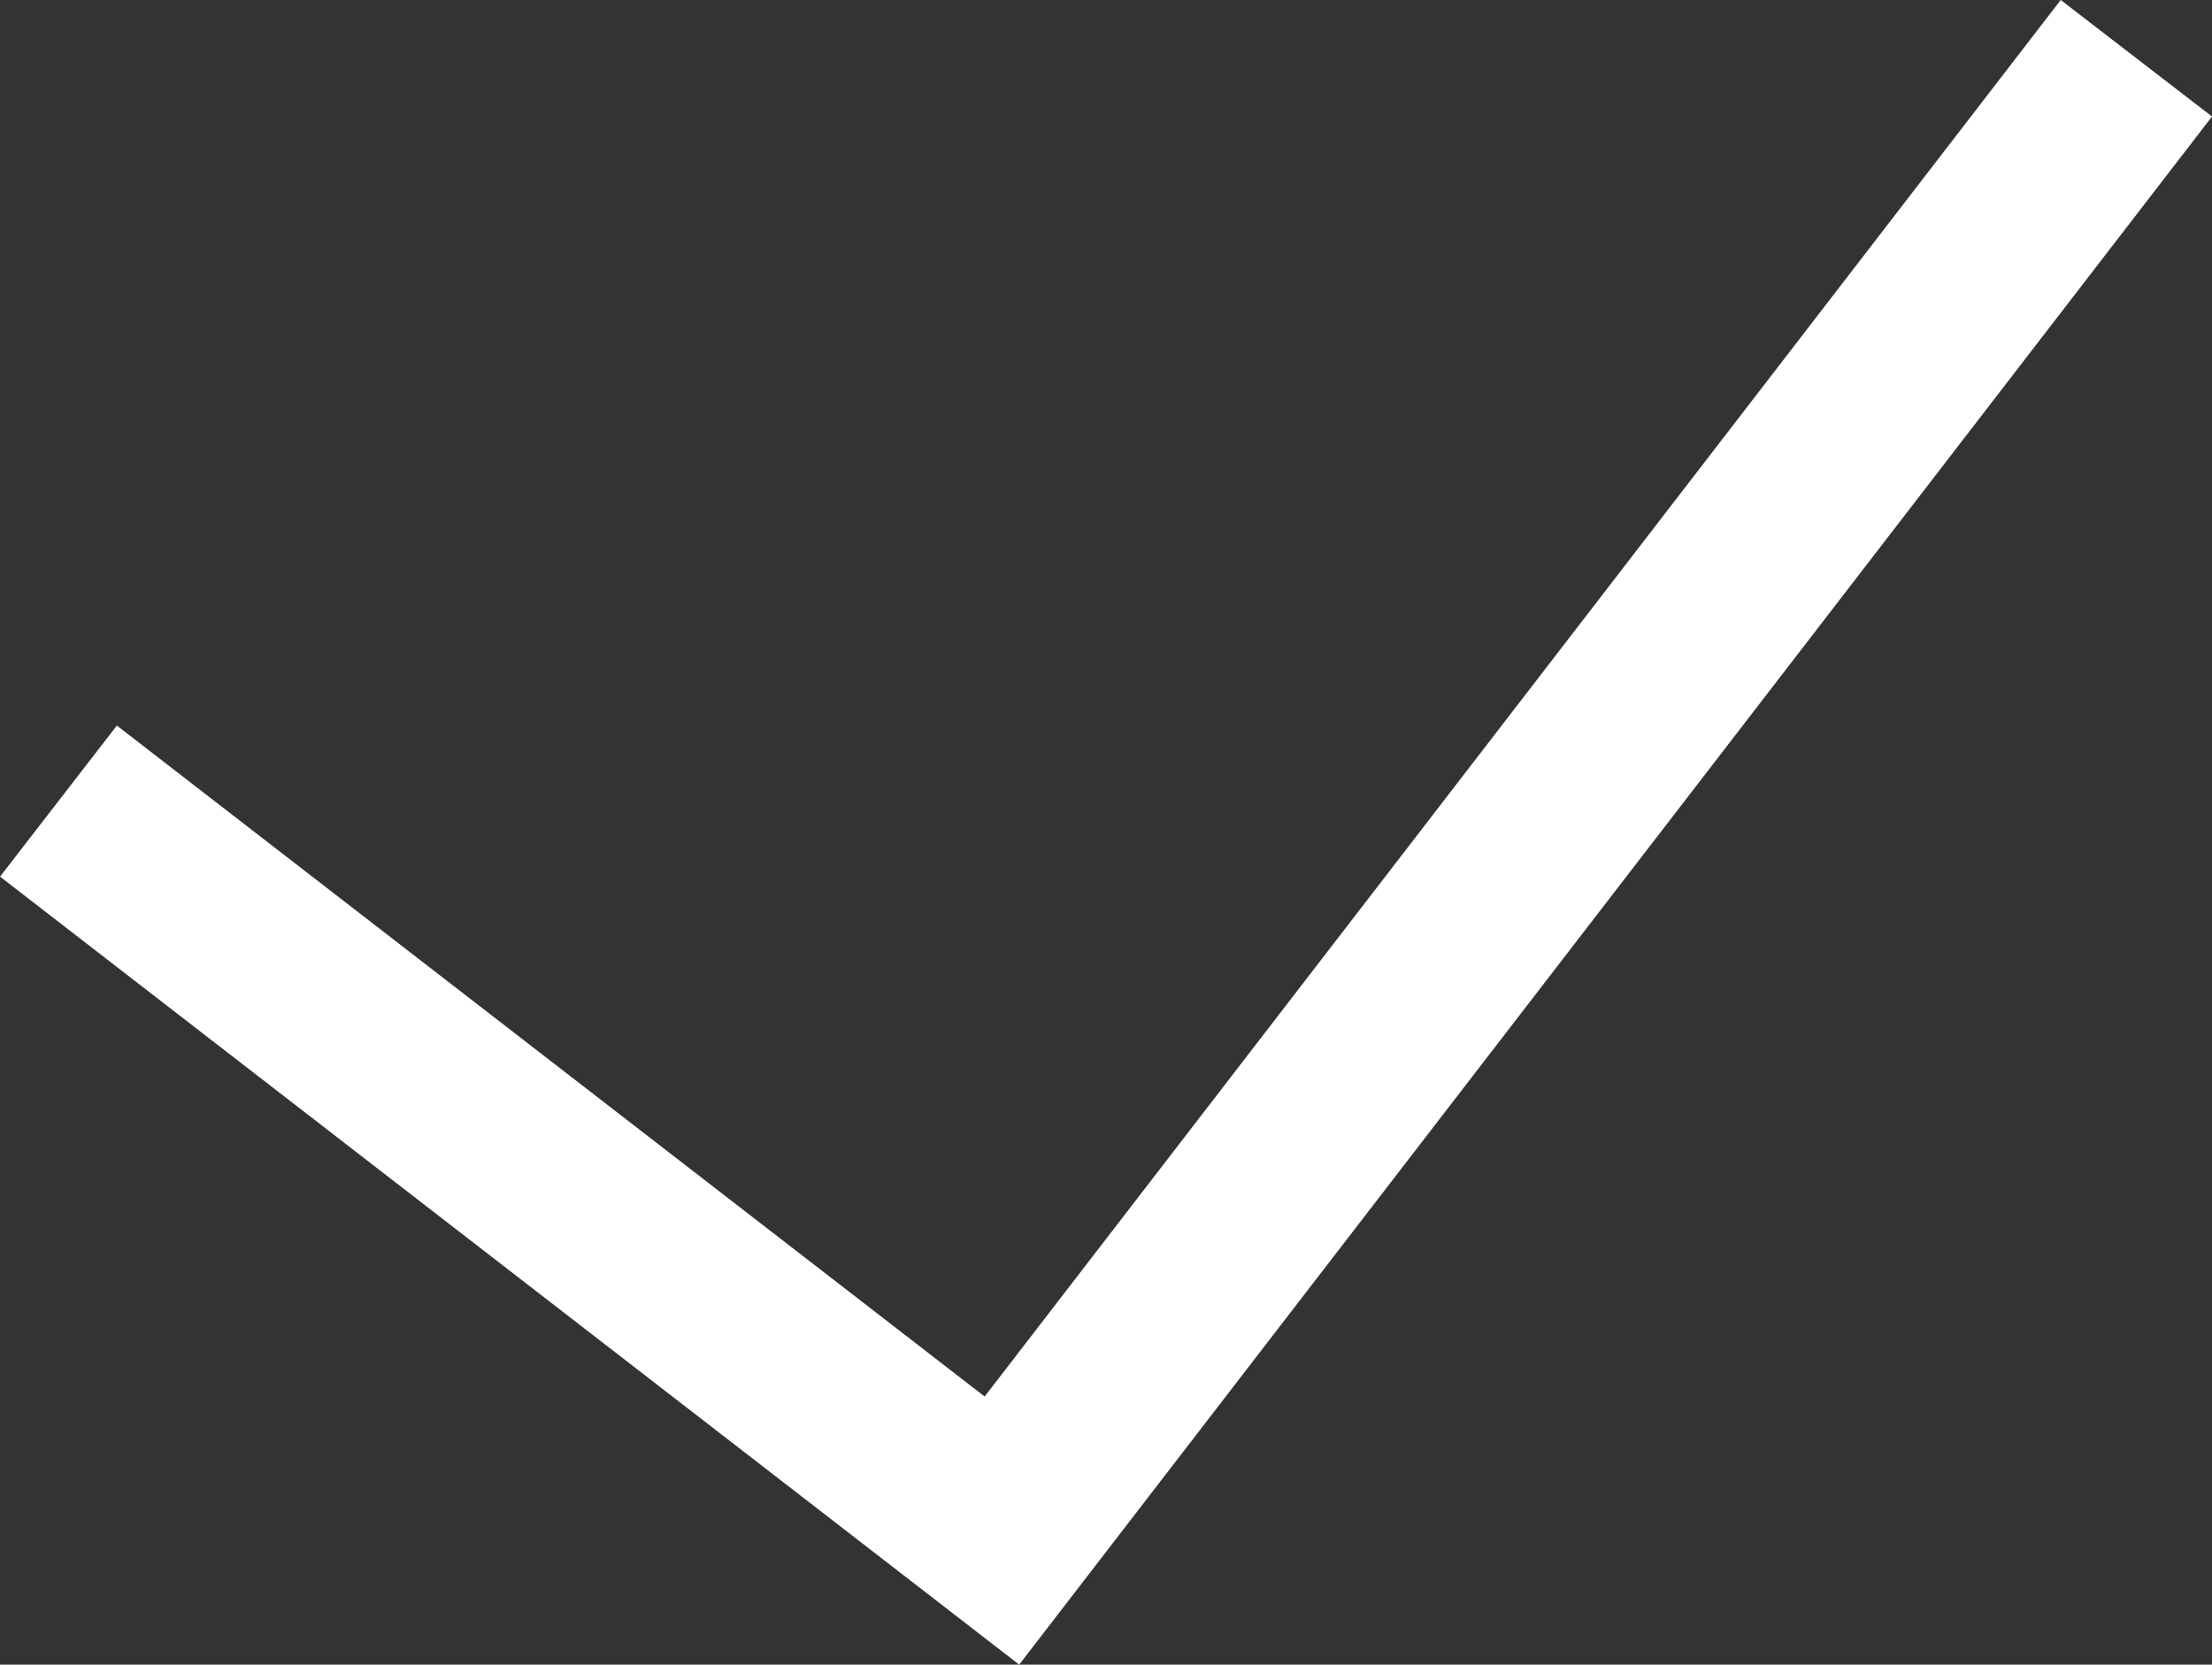 <svg xmlns="http://www.w3.org/2000/svg" width="11.582" height="8.717" viewBox="0 0 11.582 8.717">
  <rect x="0" y="0" width="11.582" height="8.717" fill="#333333" stroke="none"/>
  <g id="_レイヤー_1-2" transform="translate(-0.004 -0.005)">
    <path id="パス_1" data-name="パス 1" d="M11.19.31,5.25,8.02.31,4.2" fill="none" stroke="#fff" stroke-miterlimit="10" stroke-width="1"/>
  </g>
</svg>
